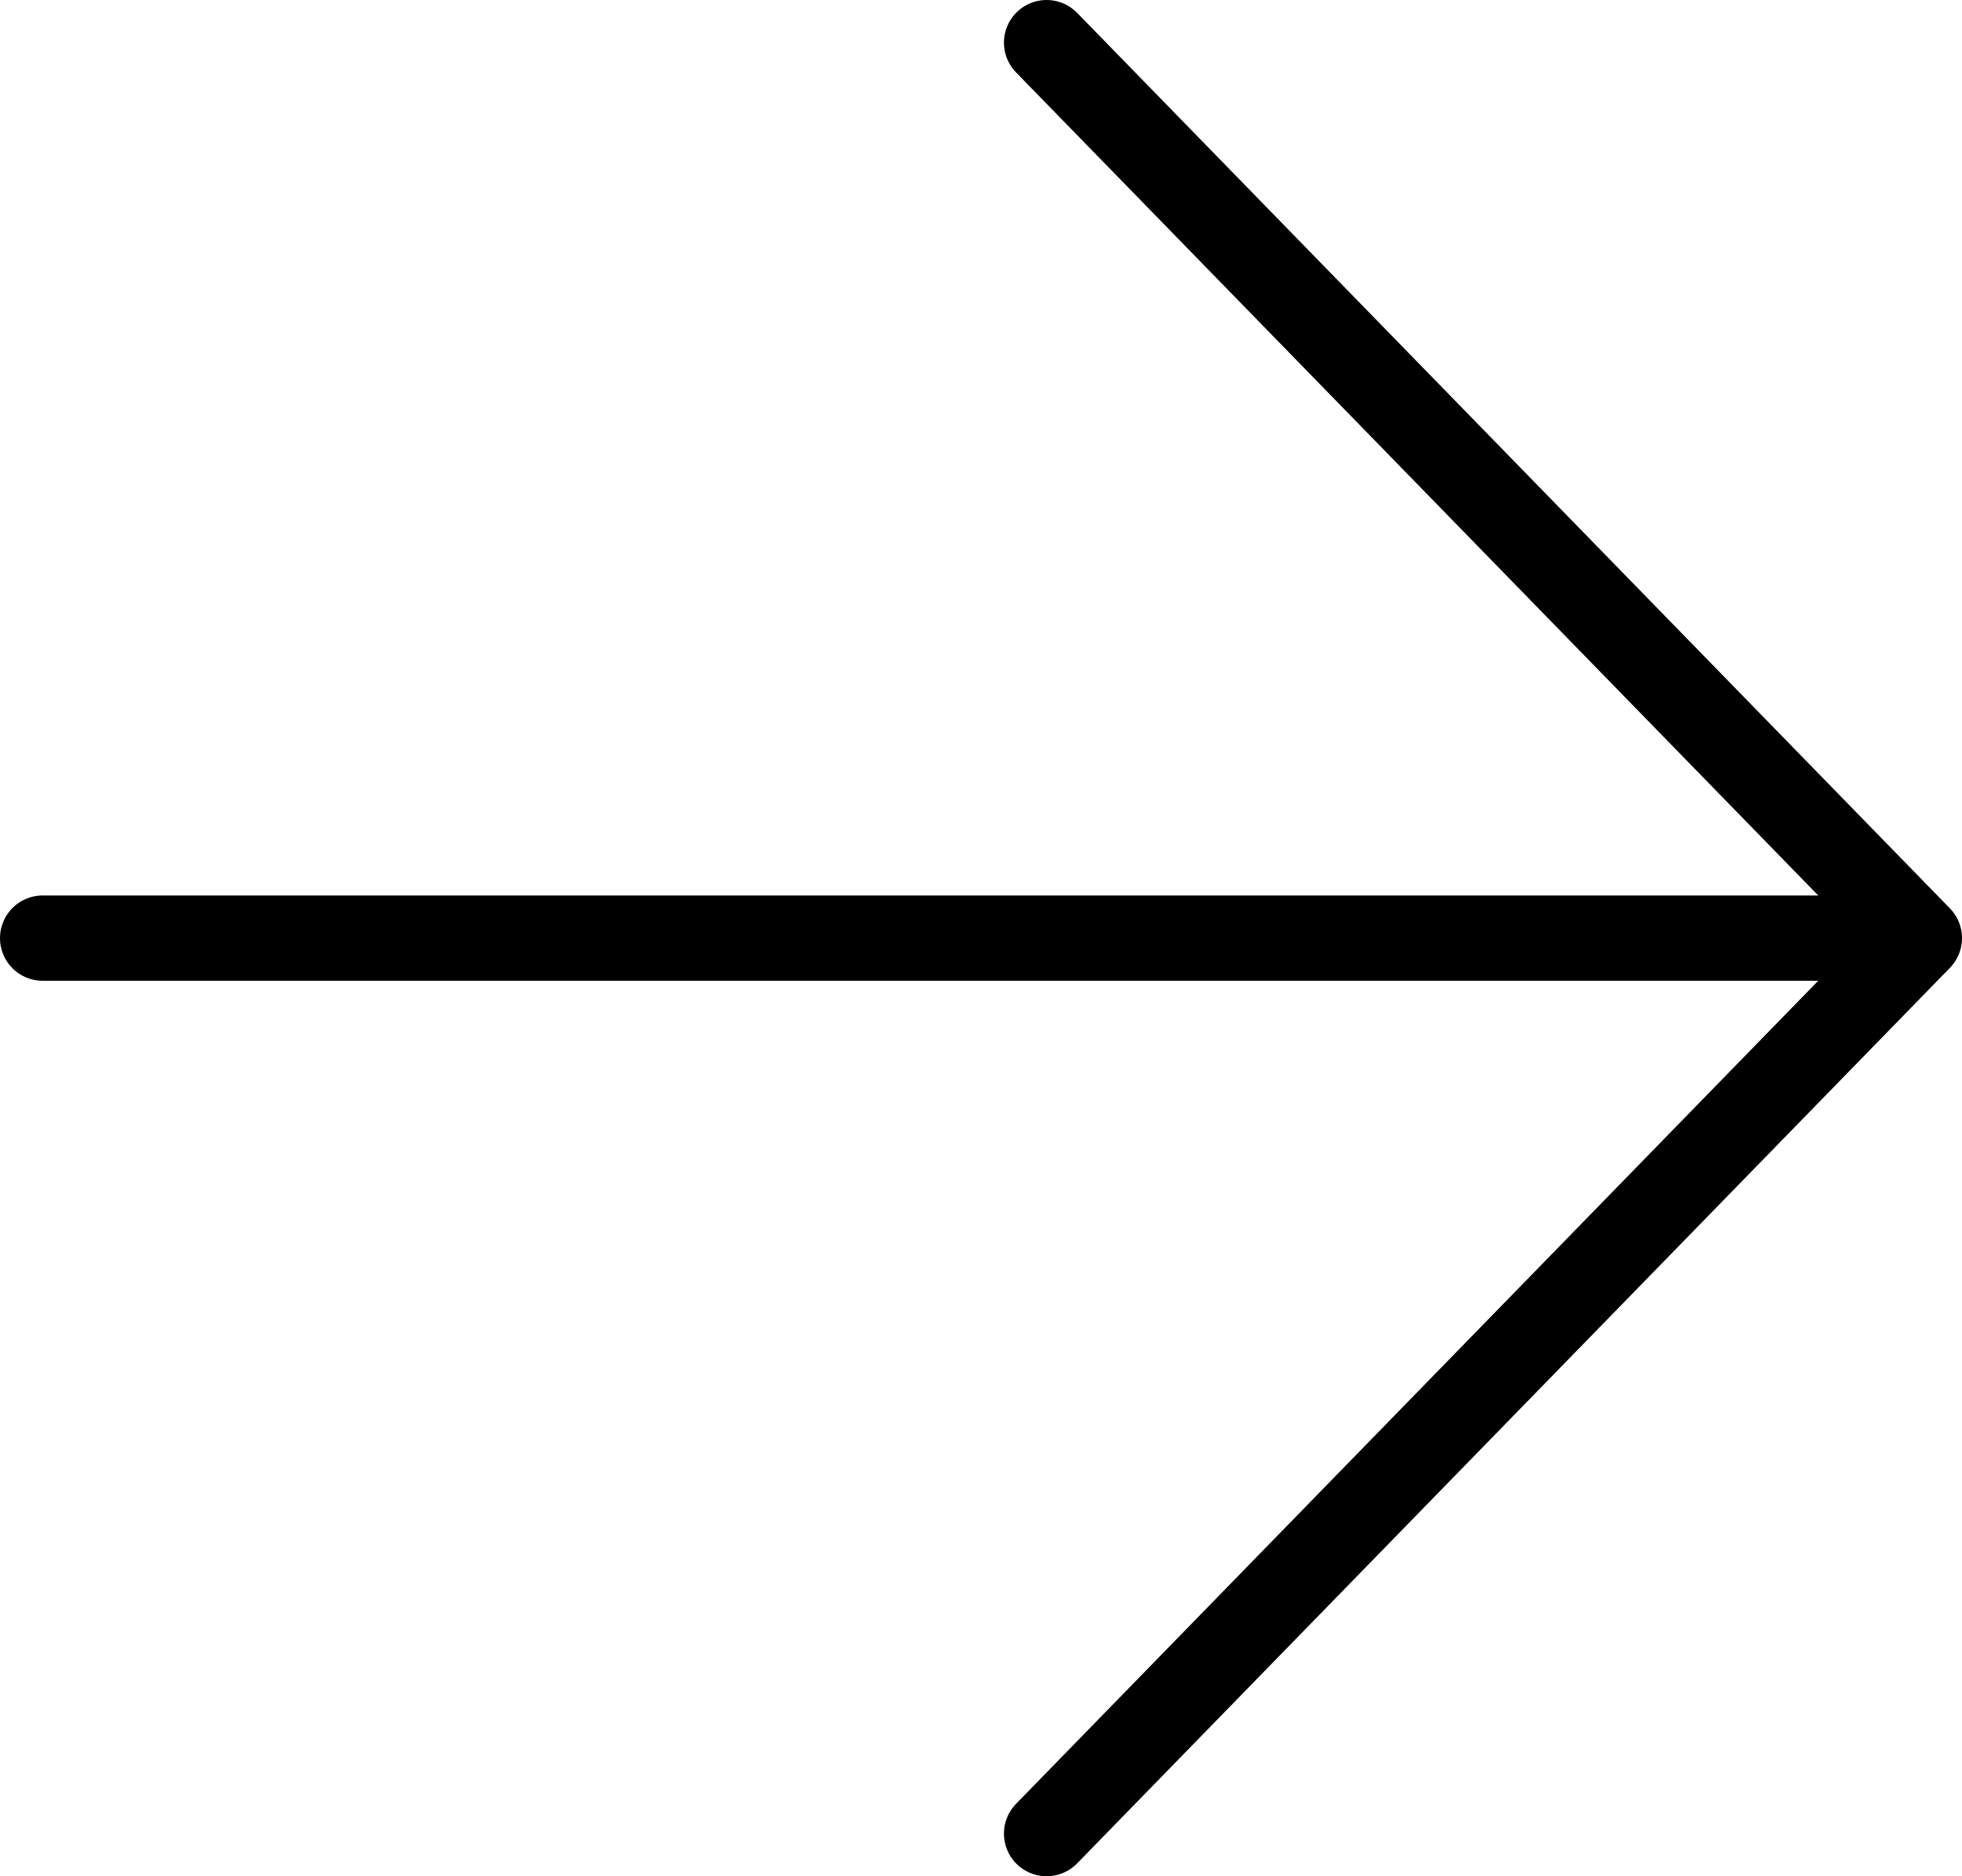 <svg width="23" height="22" viewBox="0 0 23 22" fill="none" xmlns="http://www.w3.org/2000/svg">
<path d="M0.5 11L22.5 11M22.5 11L12.269 0.5M22.5 11L12.269 21.5" stroke="black" stroke-linecap="round" stroke-linejoin="round"/>
</svg>
